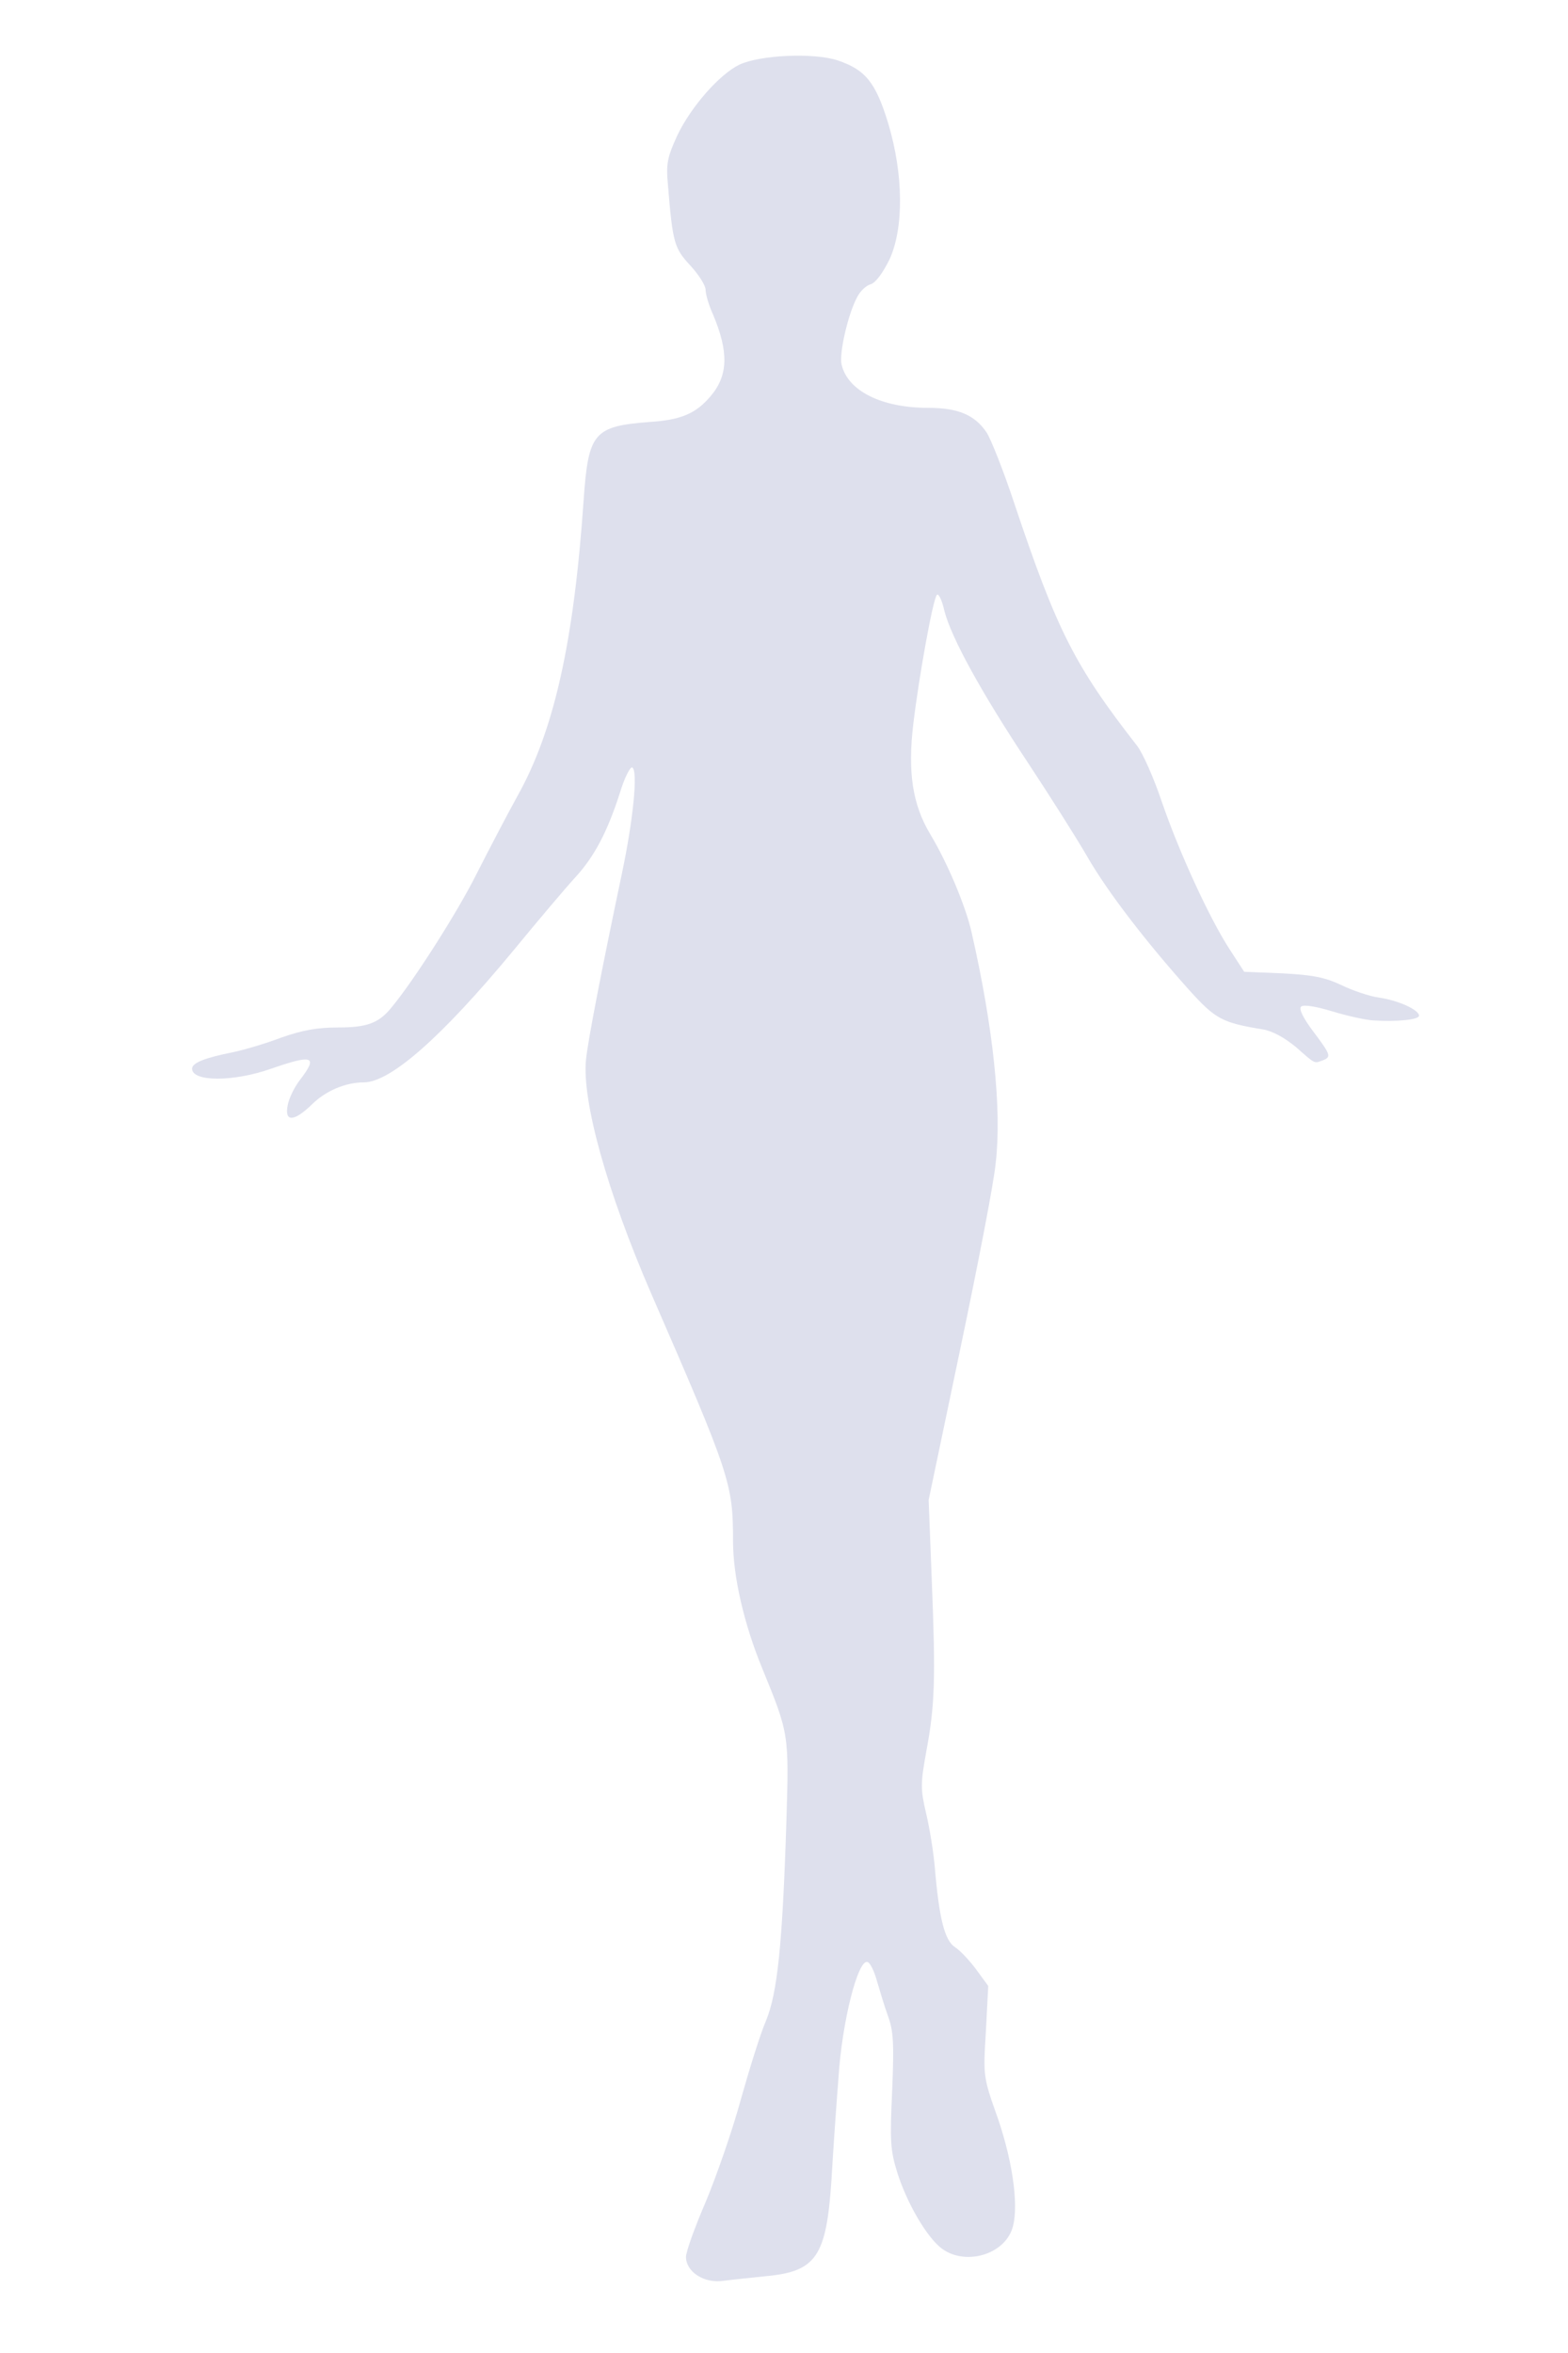 <?xml version="1.0" encoding="utf-8"?>
<!-- Generator: Adobe Illustrator 16.0.0, SVG Export Plug-In . SVG Version: 6.00 Build 0)  -->
<!DOCTYPE svg PUBLIC "-//W3C//DTD SVG 1.1//EN" "http://www.w3.org/Graphics/SVG/1.1/DTD/svg11.dtd">
<svg version="1.1" id="Layer_1" xmlns="http://www.w3.org/2000/svg" xmlns:xlink="http://www.w3.org/1999/xlink" x="0px" y="0px"
	 width="400px" height="600px" viewBox="0 0 400 600" enable-background="new 0 0 400 600" xml:space="preserve">
<rect x="0" y="0" width="400" height="600" fill="#333333" stroke="none"/>
<g id="layer101">
	<path fill="#DEE0ED" d="M43.5,298V10.5H204h160.5V298v287.5H204H43.5V298z"/>
</g>
<g id="layer102">
	<path fill="#FFFFFF" d="M0,300V0h200h200v300v300H200H0V300z M195.5,580.4c12.7-1.2,15.3-5,16.6-24.4c0.4-6.9,1.2-18.7,1.8-26.2
		c0.9-14.399,5-30.3,7.4-29.5c0.7,0.2,1.7,2.3,2.4,4.8c0.699,2.4,1.899,6.4,2.8,8.9c1.399,3.8,1.6,6.8,1.1,19
		c-0.6,12.9-0.5,15.2,1.3,21c2.5,7.9,7.601,16.6,11.4,19.4c5.7,4.199,15.1,1.8,17.7-4.5c2.1-5,0.6-17-3.5-28.9
		c-3.7-10.4-3.7-10.6-3-22l0.6-11.6l-3-4.101c-1.7-2.3-4.1-4.899-5.5-5.8c-2.6-1.7-4-7.2-5.1-20c-0.3-3.8-1.3-10.1-2.2-13.9
		c-1.5-6.399-1.5-7.699,0-16c2.2-11.699,2.4-18.6,1.4-43.6l-0.801-20.5l8-38.2c4.4-21,8.601-42.399,9.101-47.7
		c1.6-13.7-0.601-34.6-6.2-59.1c-1.5-6.5-6.1-17.5-10.5-24.8c-4.5-7.5-5.8-15.8-4.3-28.2c1.399-11.8,5-31.8,6-32.8
		c0.399-0.5,1.3,1.3,1.899,4c1.7,6.8,9.5,21,21.4,38.9c5.6,8.5,12.4,19.2,15.1,23.9c5.2,9,14.9,21.6,26,34c6.7,7.4,8.4,8.3,18.8,10
		c2.4,0.4,5.5,2.1,8.4,4.5c5,4.4,4.6,4.2,6.8,3.4c2.3-0.9,2.101-1.4-2.399-7.4c-2.5-3.3-3.7-5.7-3.101-6.3c0.601-0.6,3.7-0.1,8,1.2
		c3.9,1.2,8.601,2.2,10.4,2.3c6.2,0.4,11.7-0.2,11.7-1.2c0-1.5-5.301-3.9-10.101-4.6c-2.399-0.3-6.8-1.8-9.7-3.2
		c-4.199-2-7.399-2.6-15.1-3l-9.7-0.4l-3.7-5.7c-5.199-8-12.899-24.8-17.3-37.6c-2-6-4.899-12.5-6.3-14.3
		c-16-20.5-20.5-29.5-31.3-61.7c-2.7-8.2-6-16.5-7.1-18.2c-3-4.5-7.301-6.3-14.9-6.3c-11.9,0-20.5-4.3-22.1-11
		c-0.7-2.7,1.6-12.8,3.899-17.1c0.7-1.5,2.3-3.1,3.5-3.4c1.3-0.4,3.101-2.9,4.8-6.3c3.7-8,3.601-21.7-0.3-34.7
		c-3.2-10.5-5.8-13.7-12.899-16.1c-6.101-2-19.801-1.4-25.101,1.1c-5.1,2.5-12.3,10.7-15.8,18c-2.6,5.7-2.9,7.2-2.4,12.7
		c1.2,14.7,1.601,16.1,5.7,20.5c2.2,2.4,3.9,5.1,3.9,6.2s0.8,3.9,1.899,6.3c4,9.5,3.9,15.5-0.6,20.8c-3.7,4.4-7.5,6.1-15.6,6.6
		c-14.2,1.1-15.601,2.7-16.801,19.8c-2.5,36.5-7.6,59-16.899,75.6c-2.601,4.7-7.3,13.7-10.5,20c-4.7,9.4-15.8,26.9-21.7,34
		c-3.2,3.9-6.2,5-13.5,5c-5.4,0-9.2,0.7-14.6,2.6c-3.9,1.5-9.4,3.1-12.2,3.7C52.4,269.7,49,271,49,272.5c0,3.4,10.6,3.4,20.2,0
		c10.699-3.7,12-3.2,7.3,2.9c-1.4,1.8-2.8,4.7-3.101,6.4c-0.899,4.4,1.601,4.3,6.301-0.3c3.5-3.4,8.5-5.5,13.1-5.5
		c6.8,0,19.9-11.6,37.9-33.3c6.399-7.8,13.6-16.3,15.899-18.8c5-5.4,8.3-11.7,11.5-21.6c1.2-4,2.7-6.9,3.2-6.6
		c1.5,0.9,0.2,13.5-2.6,26.8c-5.2,24.7-8.601,42.2-9.2,47.6c-1.101,10.5,5.3,33.6,16.6,59.7c20.2,46.4,20.9,48.5,20.9,63.2
		c0,9,2.8,21.1,7.399,32.3c6.9,16.9,6.9,16.7,6.2,39.5c-1,31.3-2.3,43.5-5.2,50.5c-1.399,3.2-4.199,12.2-6.399,20
		c-2.101,7.8-6.2,19.5-8.9,26c-2.8,6.5-5.1,12.8-5.1,14.2c0,3.8,4.6,6.8,9.5,6.1C186.7,581.3,191.7,580.8,195.5,580.4z"/>
</g>
</svg>
